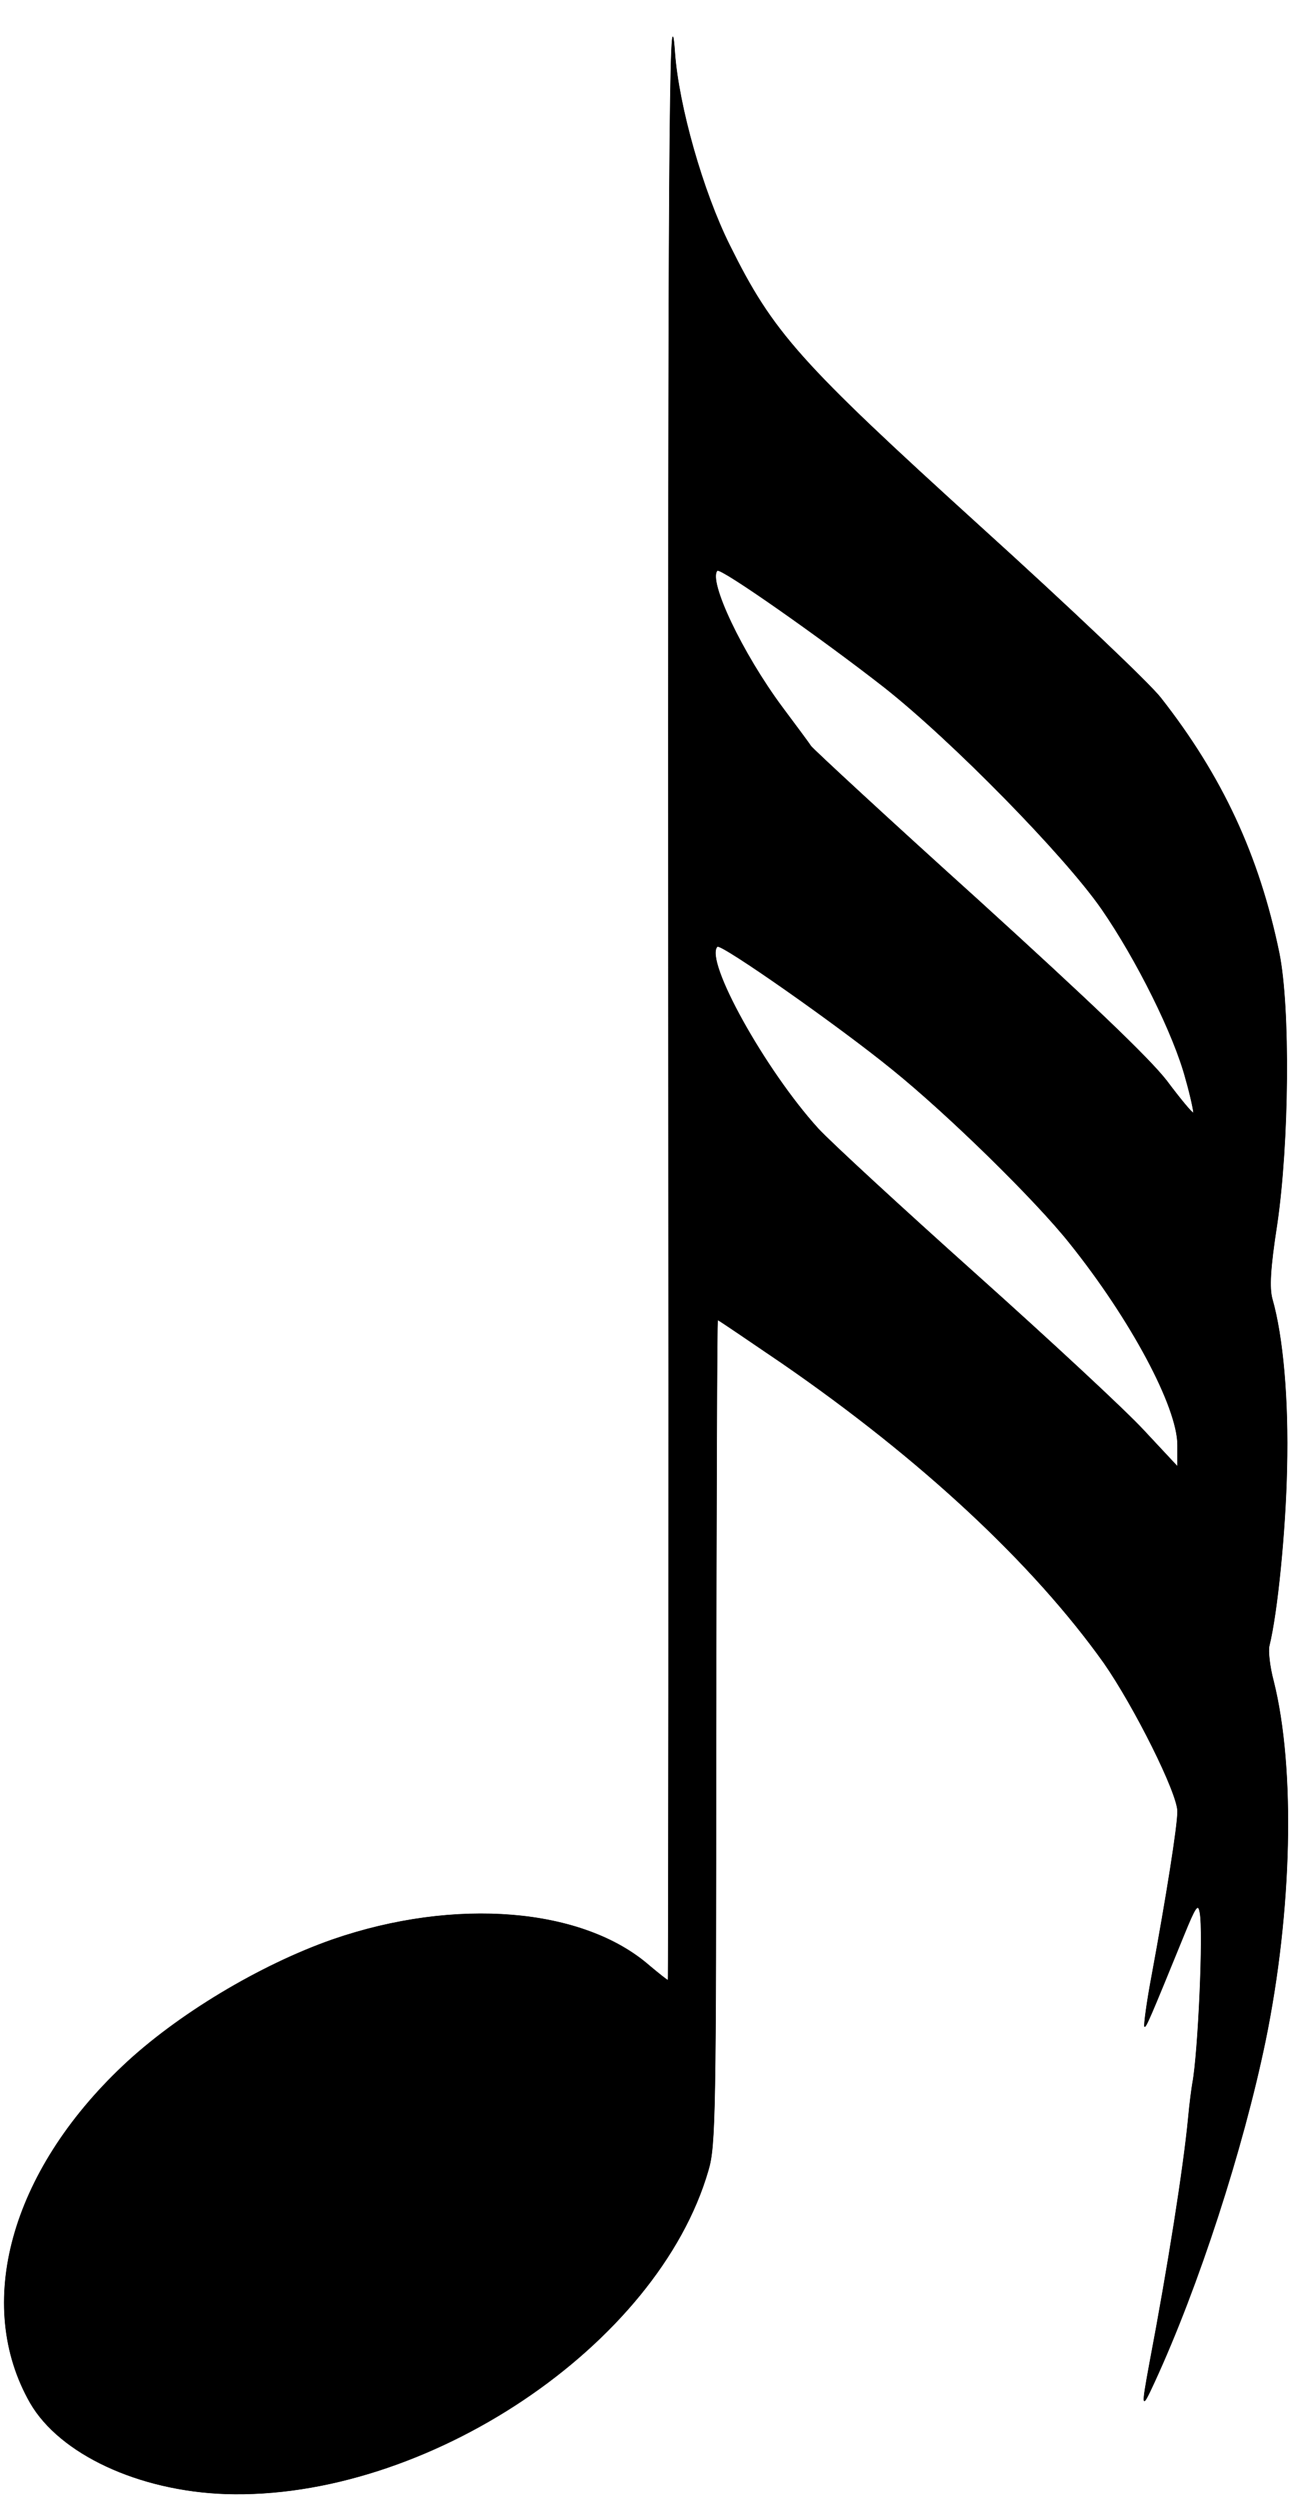 <svg width="300" height="570" xmlns="http://www.w3.org/2000/svg" preserveAspectRatio="xMidYMid meet">
 <g>
  <title>background</title>
  <rect fill="none" id="canvas_background" height="634.07" width="334.669" y="-1" x="-1"/>
 </g>

 <g>
  <title>Layer 1</title>
  <g stroke="null" id="svg_1" fill="#000000" transform="translate(0,700) scale(0.1,-0.1) ">
   <path stroke="null" id="svg_2" d="m1524.933,4703.133c0.978,-1220.128 0,-2217.962 -0.978,-2217.962c-1.957,0 -20.548,14.953 -42.074,32.896c-151.663,132.579 -443.247,156.503 -723.089,59.81c-165.361,-57.817 -355.185,-171.456 -478.472,-288.086c-256.359,-242.231 -339.529,-544.273 -211.349,-768.561c67.514,-116.63 247.553,-200.364 445.204,-207.342c457.924,-14.953 986.297,338.925 1101.757,737.659c16.634,55.823 17.612,129.589 17.612,998.831c0.978,517.358 1.957,940.017 3.914,940.017c1.957,0 67.514,-44.858 146.77,-98.687c318.003,-219.304 572.405,-456.551 733.852,-682.833c69.471,-99.684 168.297,-297.057 168.297,-338.925c0,-33.892 -25.44,-193.386 -58.708,-373.814c-11.742,-61.804 -18.591,-114.636 -16.634,-116.63c2.935,-3.987 12.72,18.94 90.019,208.339c26.419,64.794 32.289,73.766 36.203,51.836c8.806,-42.864 -3.914,-320.981 -16.634,-388.766c-1.957,-10.965 -6.849,-46.851 -9.785,-79.747c-10.763,-113.639 -46.967,-341.915 -88.062,-558.229c-19.569,-105.665 -18.591,-108.655 10.763,-44.858c100.782,218.307 202.543,532.311 253.424,778.53c60.665,295.064 68.493,621.029 18.591,820.397c-8.806,32.896 -12.72,68.782 -9.785,80.744c18.591,74.763 37.182,262.168 40.117,403.719c3.914,158.497 -8.806,301.045 -33.268,386.773c-6.849,24.921 -4.892,68.782 10.763,169.462c27.397,185.412 30.333,495.428 4.892,620.033c-45.988,222.295 -130.136,402.722 -270.058,581.156c-24.462,31.899 -210.371,208.339 -411.936,390.76c-412.914,374.811 -472.601,441.599 -571.426,640.966c-61.644,123.608 -116.438,317.991 -125.244,438.608c-12.72,182.421 -15.656,-275.127 -14.677,-2176.095zm491.192,730.681c154.598,-121.614 411.936,-383.782 497.063,-506.393c79.256,-114.636 165.361,-287.089 191.78,-387.77c11.742,-40.87 18.591,-75.76 17.612,-76.756c-1.957,-1.994 -29.354,30.902 -60.665,72.769c-40.117,51.836 -175.146,180.427 -430.527,412.69c-204.5,184.415 -375.732,342.912 -381.603,350.887c-4.892,7.975 -34.246,46.851 -64.579,87.722c-91.976,123.608 -170.254,289.083 -148.727,312.01c7.828,6.978 236.79,-153.513 379.646,-265.159zm19.569,-872.232c127.201,-102.674 326.809,-298.054 405.086,-396.741c138.943,-173.45 245.596,-372.817 245.596,-459.542l0,-48.845l-76.321,81.741c-41.096,44.858 -214.285,205.348 -383.56,356.868c-169.275,151.519 -331.701,301.045 -360.077,331.947c-121.33,133.576 -260.273,383.782 -229.94,414.684c7.828,7.975 276.907,-180.427 399.216,-280.111z"/>
  </g>
 </g>
</svg>